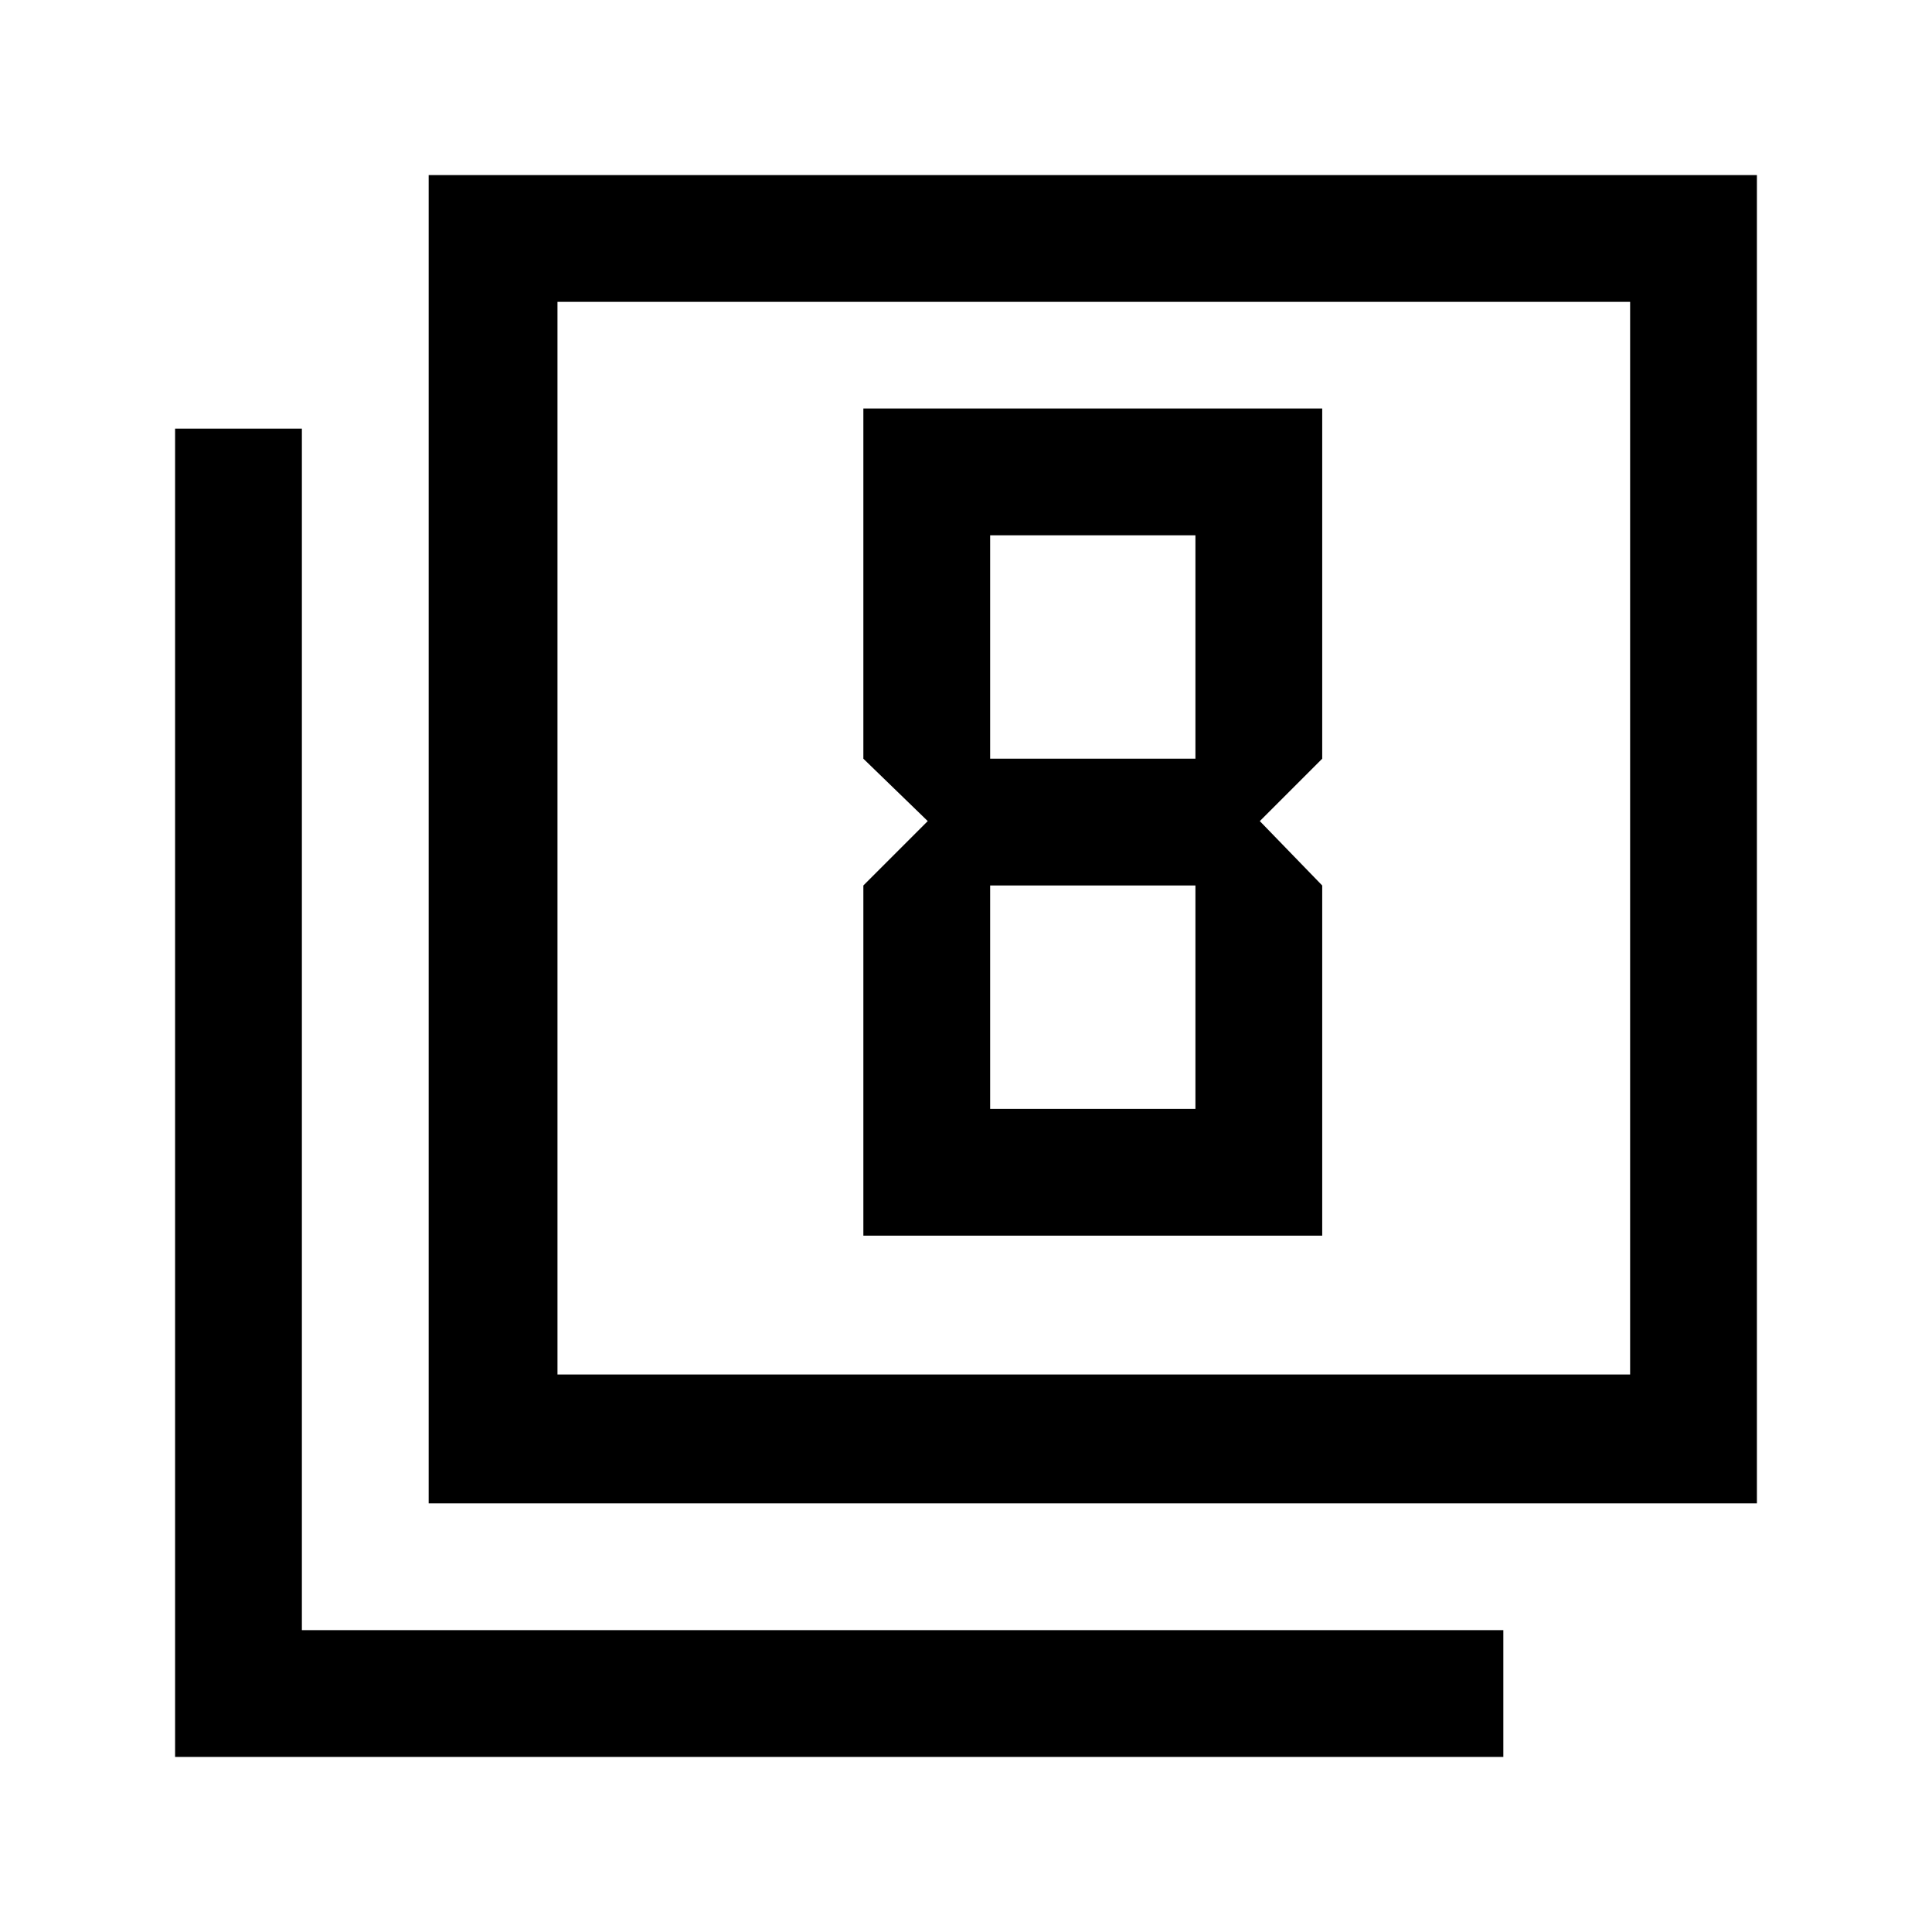 <svg xmlns="http://www.w3.org/2000/svg" height="40" width="40"><path d="m19.208 17-1.333 1.333v7.25h9.5v-7.25L26.083 17l1.292-1.292v-7.25h-9.5v7.25Zm5.542-5.917v4.625H20.5v-4.625Zm0 7.25v4.625H20.5v-4.625ZM8.875 31.125v-27.5h27.5v27.5Zm2.667-2.667H33.75V6.25H11.542Zm-7.917 7.917v-27.5H6.25V33.75h24.875v2.625Zm7.917-7.917V6.25v22.208Z"/></svg>